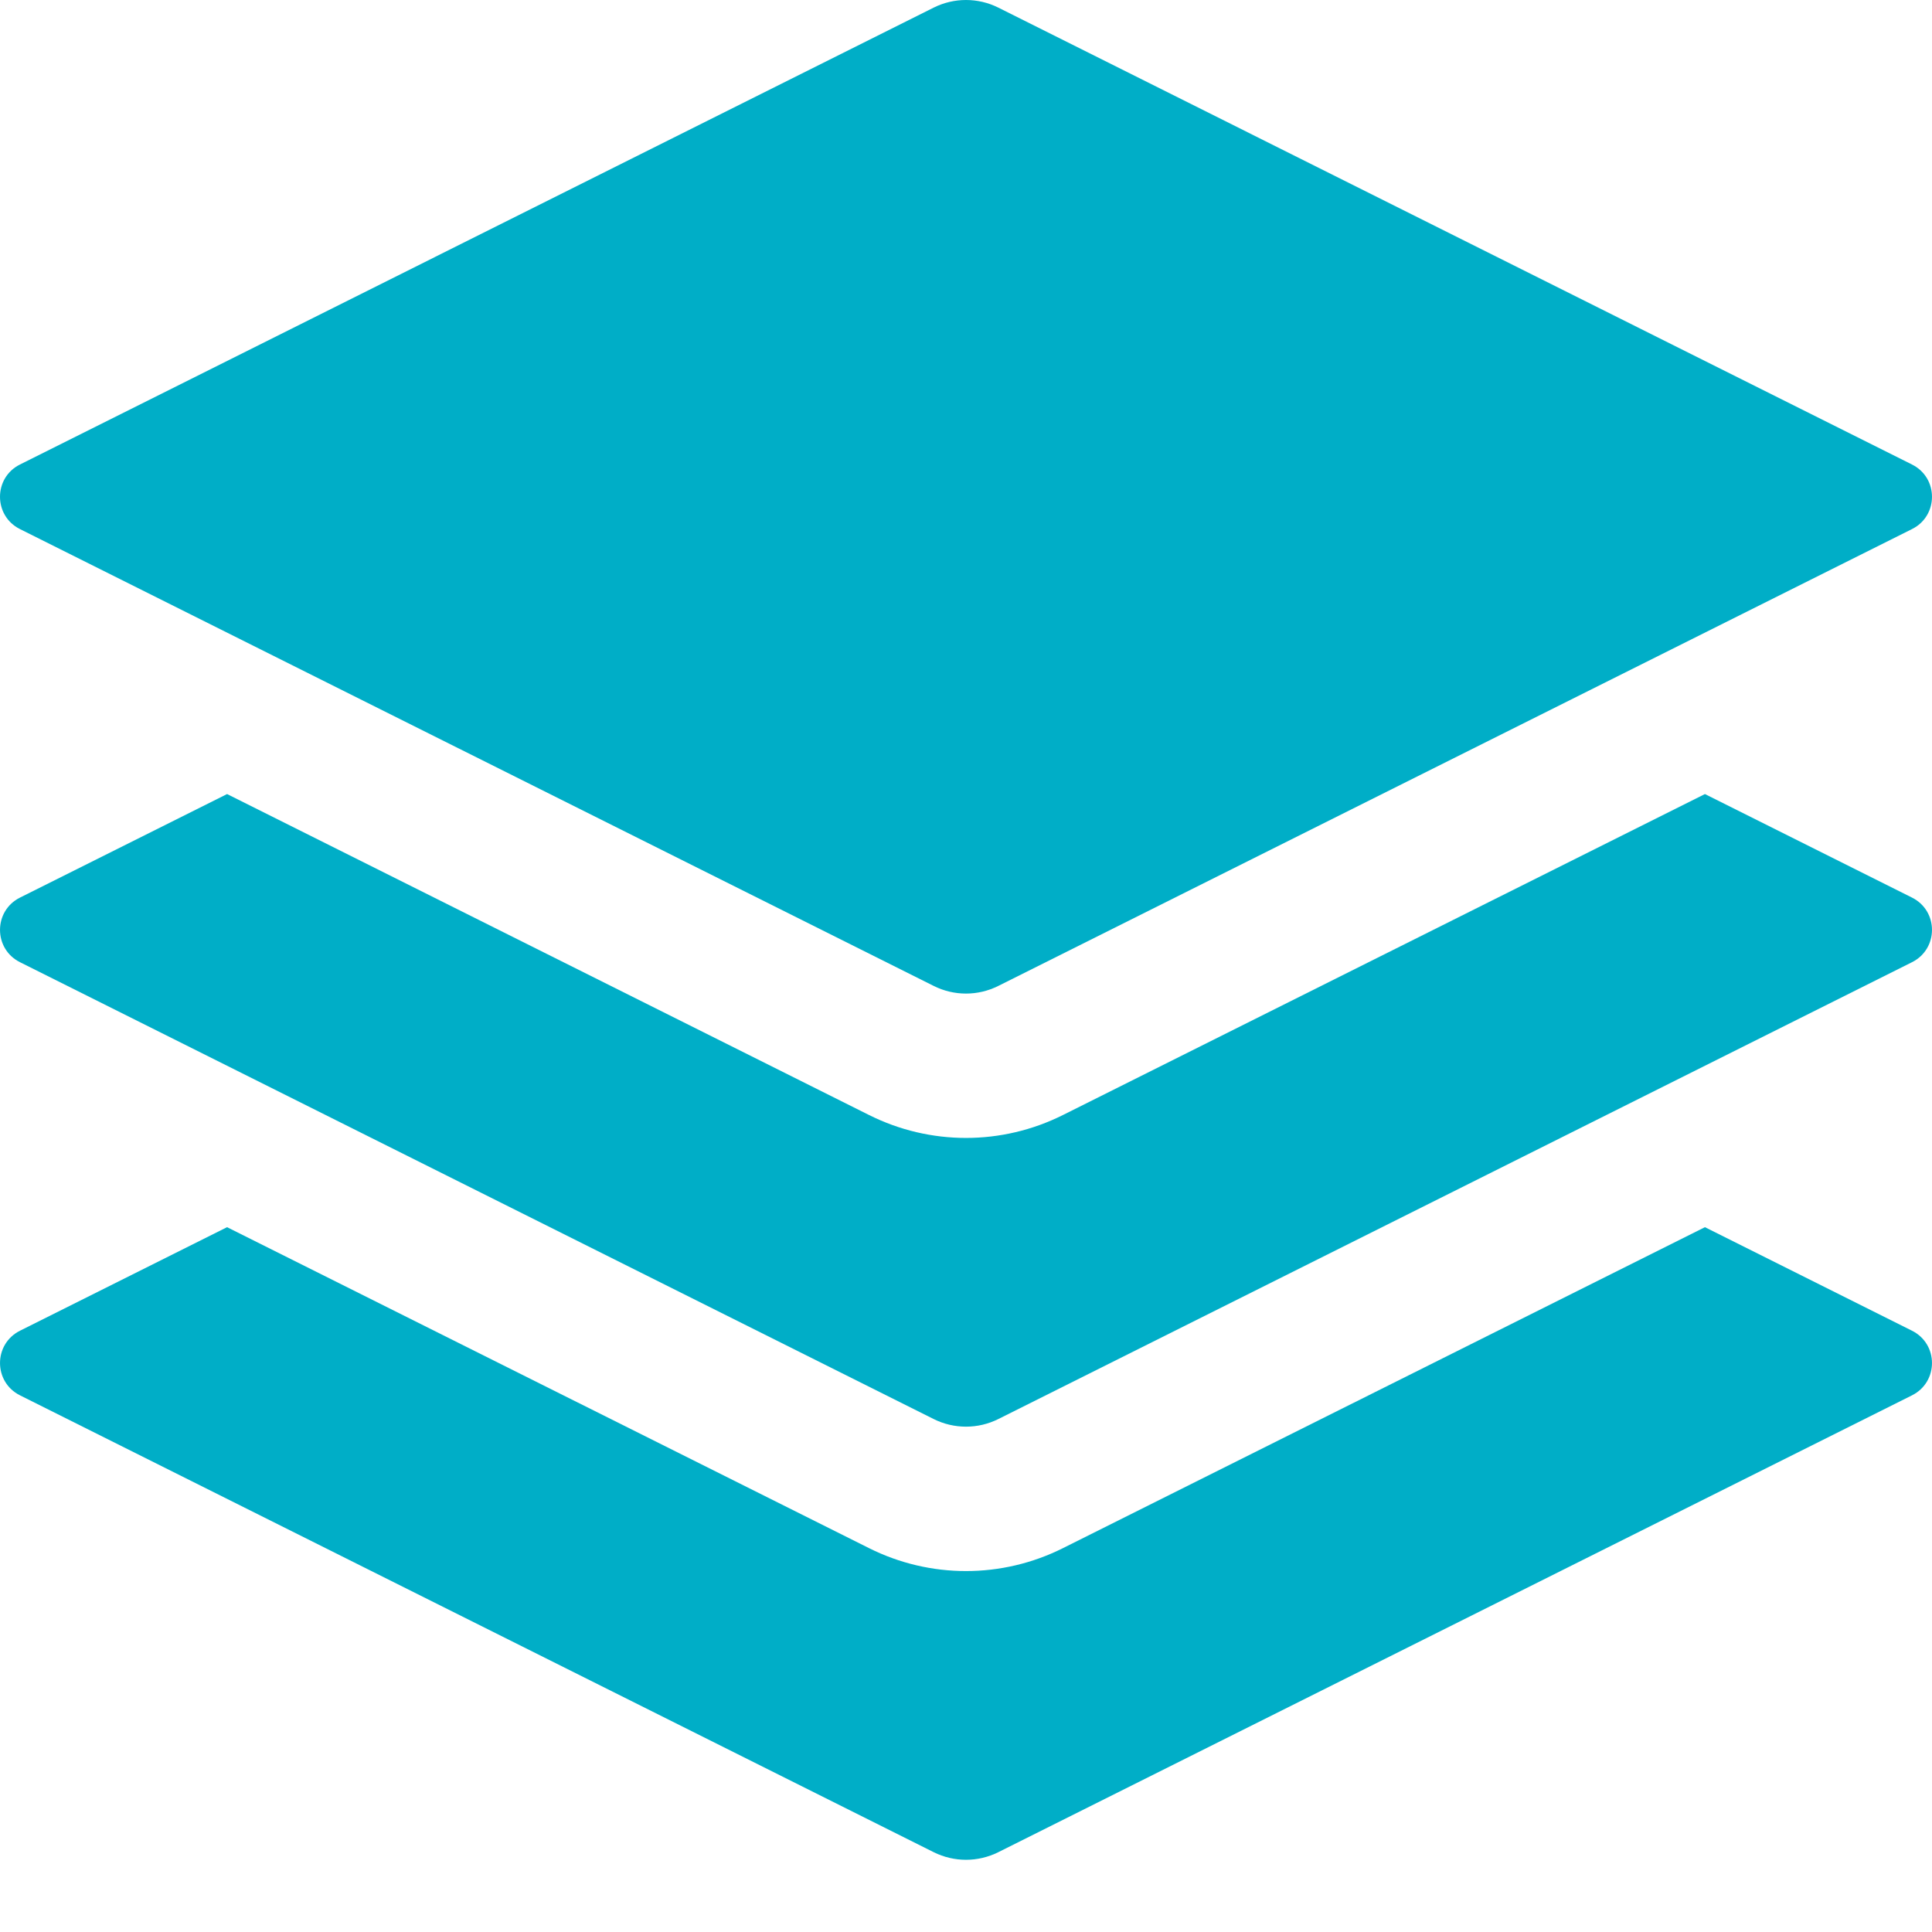 <svg width="32" height="32" viewBox="0 0 32 32" fill="none" xmlns="http://www.w3.org/2000/svg">
<path d="M28.239 20.326L31.669 22.041C32.11 22.262 32.11 22.89 31.669 23.111L16.535 30.678C16.198 30.846 15.802 30.846 15.465 30.678L0.331 23.111C-0.11 22.89 -0.11 22.262 0.331 22.041L3.761 20.326L14.396 25.643C15.406 26.148 16.594 26.148 17.604 25.643L28.239 20.326Z" fill="#00AEC7"/>
<path d="M15.465 0.126C15.802 -0.042 16.198 -0.042 16.535 0.126L31.669 7.694C32.11 7.914 32.11 8.543 31.669 8.763L16.535 16.33C16.198 16.499 15.802 16.499 15.465 16.33L0.33 8.763C-0.11 8.543 -0.11 7.914 0.33 7.694L15.465 0.126Z" fill="#00AEC7"/>
<path d="M28.239 13.152L31.669 14.867C32.11 15.088 32.11 15.716 31.669 15.937L16.535 23.504C16.198 23.672 15.802 23.672 15.465 23.504L0.331 15.937C-0.11 15.716 -0.11 15.088 0.331 14.867L3.761 13.152L14.396 18.469C15.406 18.974 16.594 18.974 17.604 18.469L28.239 13.152Z" fill="#00AEC7"/>
</svg>
